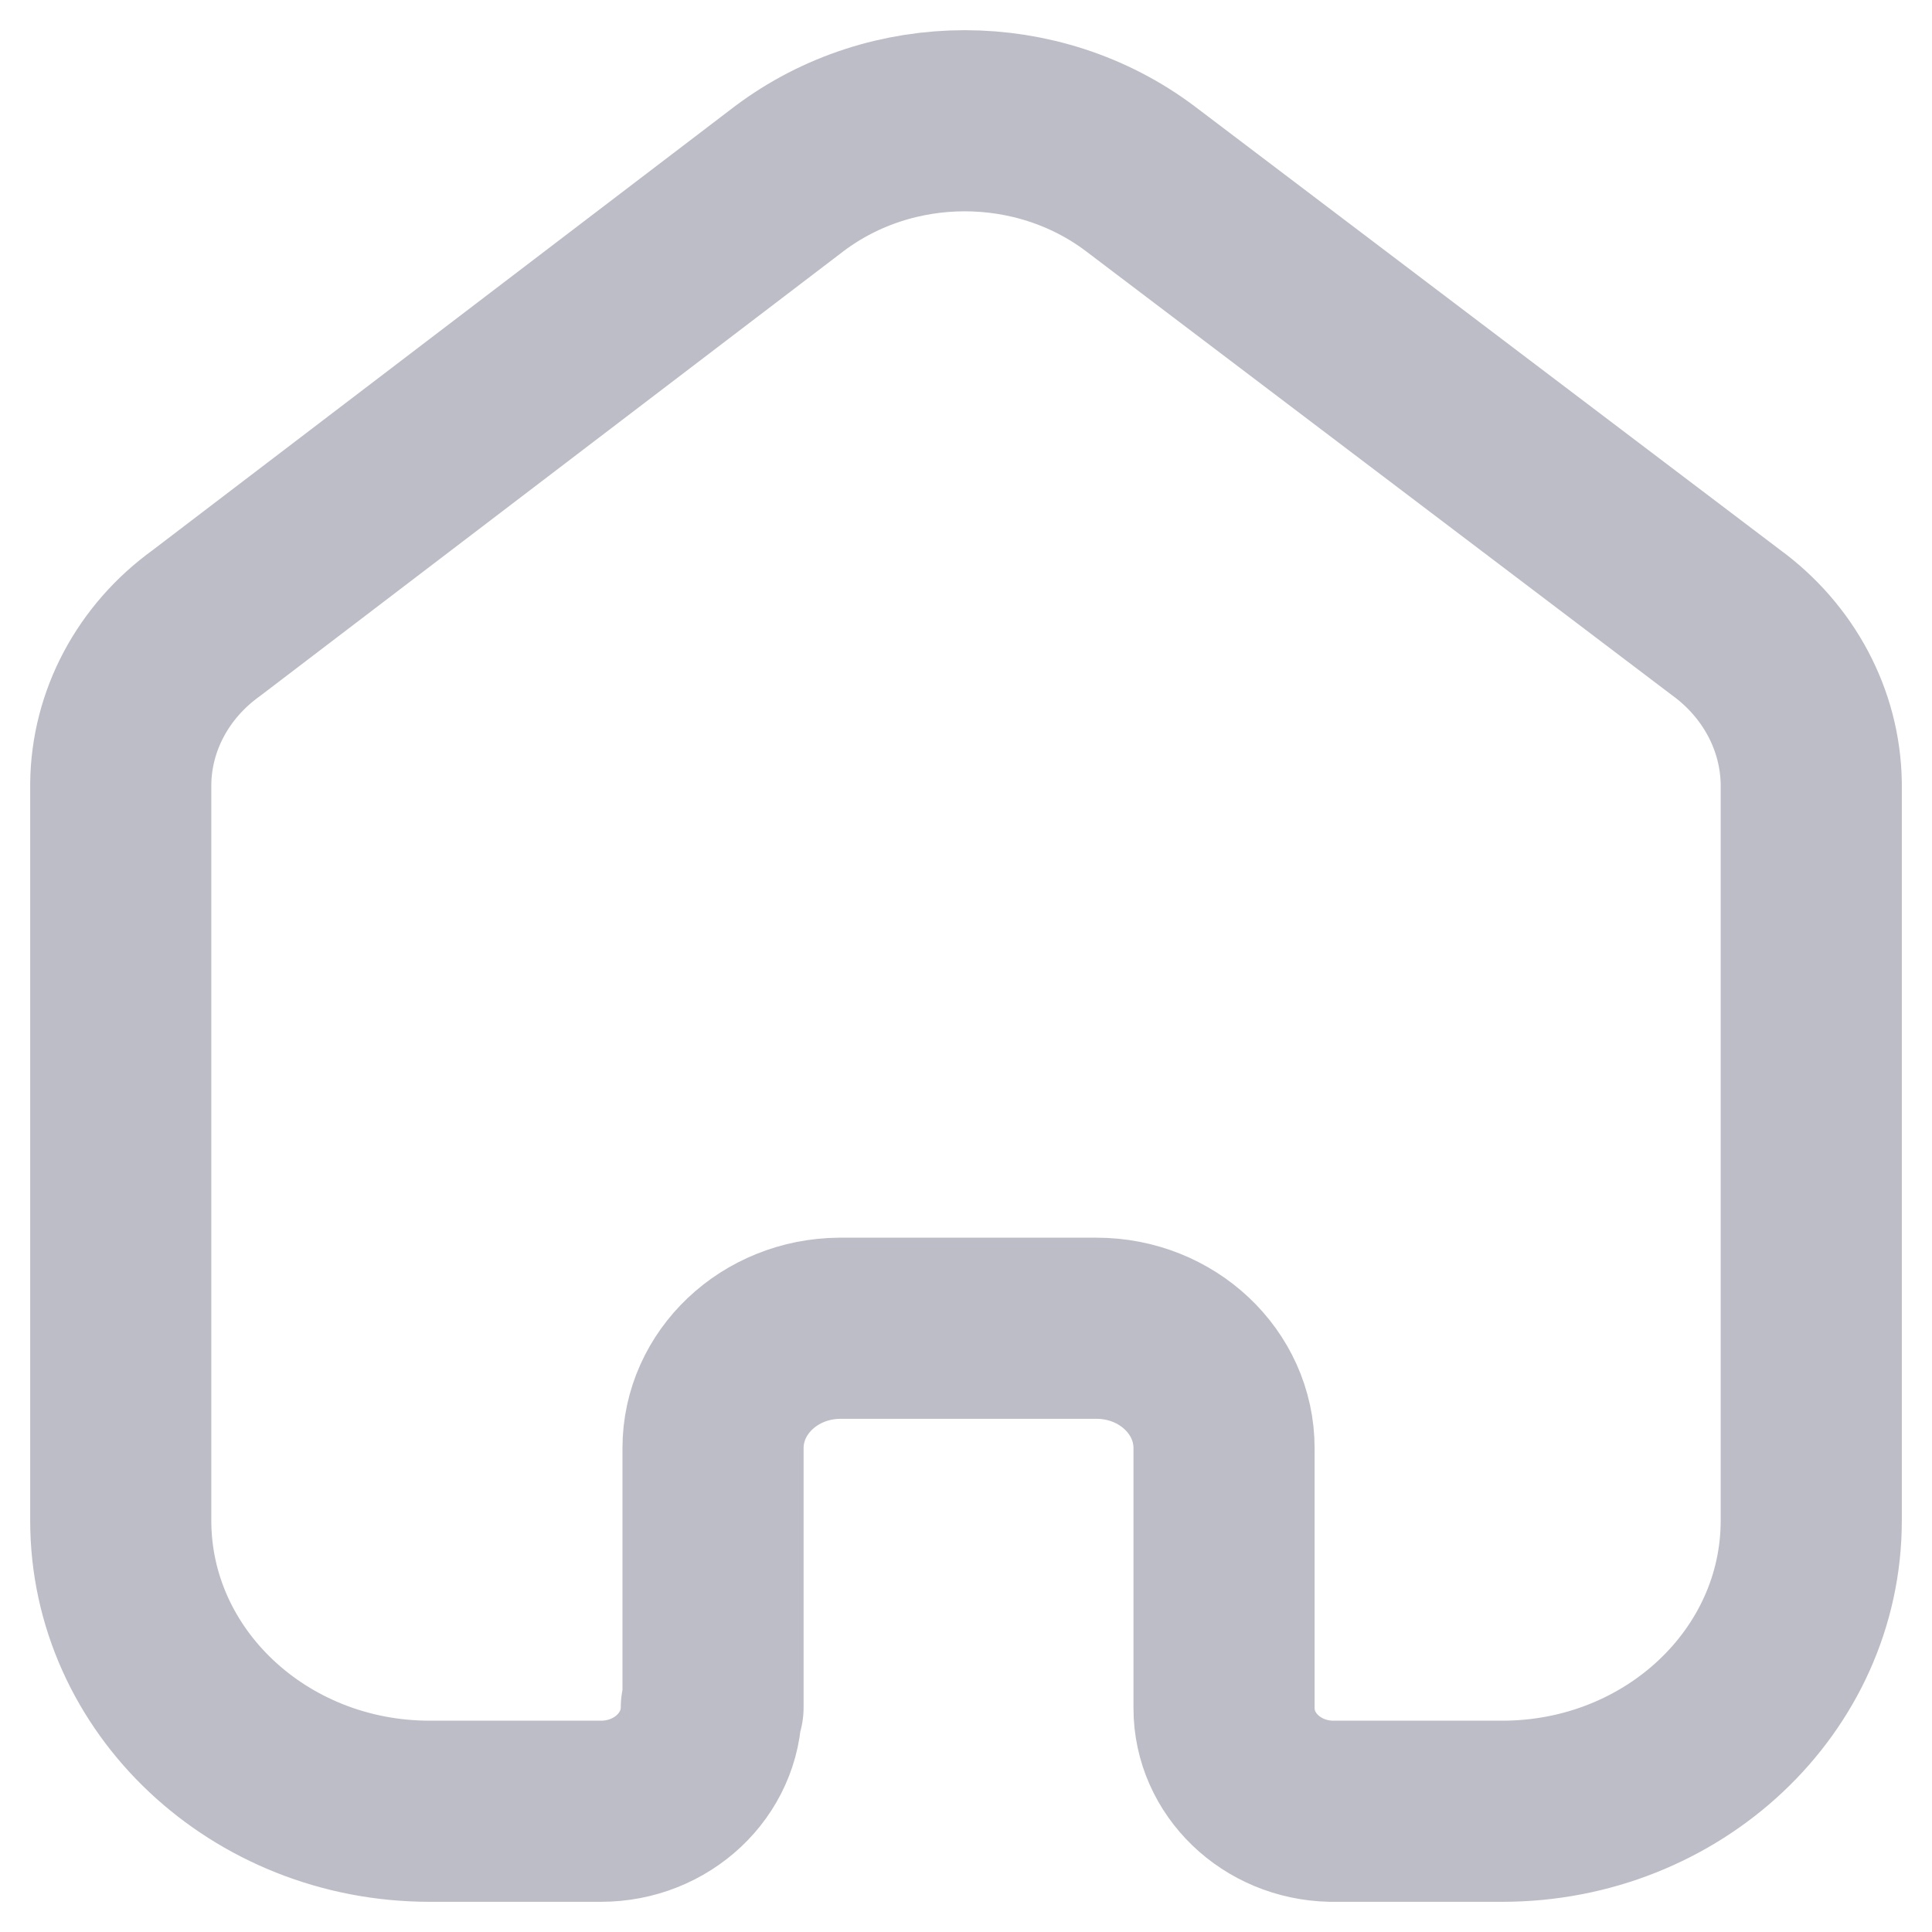 <svg width="16" height="16" viewBox="0 0 16 16" fill="none" xmlns="http://www.w3.org/2000/svg">
<path d="M5.905 14.14V11.993C5.905 11.447 6.374 11.004 6.954 11H9.081C9.664 11 10.137 11.445 10.137 11.993V14.147C10.137 14.61 10.53 14.989 11.023 15H12.441C13.854 15 15 13.922 15 12.593V6.486C14.992 5.964 14.731 5.473 14.291 5.153L9.443 1.48C8.593 0.84 7.386 0.84 6.536 1.48L1.709 5.16C1.267 5.478 1.005 5.97 1 6.493V12.593C1 13.922 2.146 15 3.559 15H4.977C5.482 15 5.891 14.615 5.891 14.14" stroke="#BDBDC8" stroke-width="1.5" stroke-linecap="round" stroke-linejoin="round"/>
</svg>
